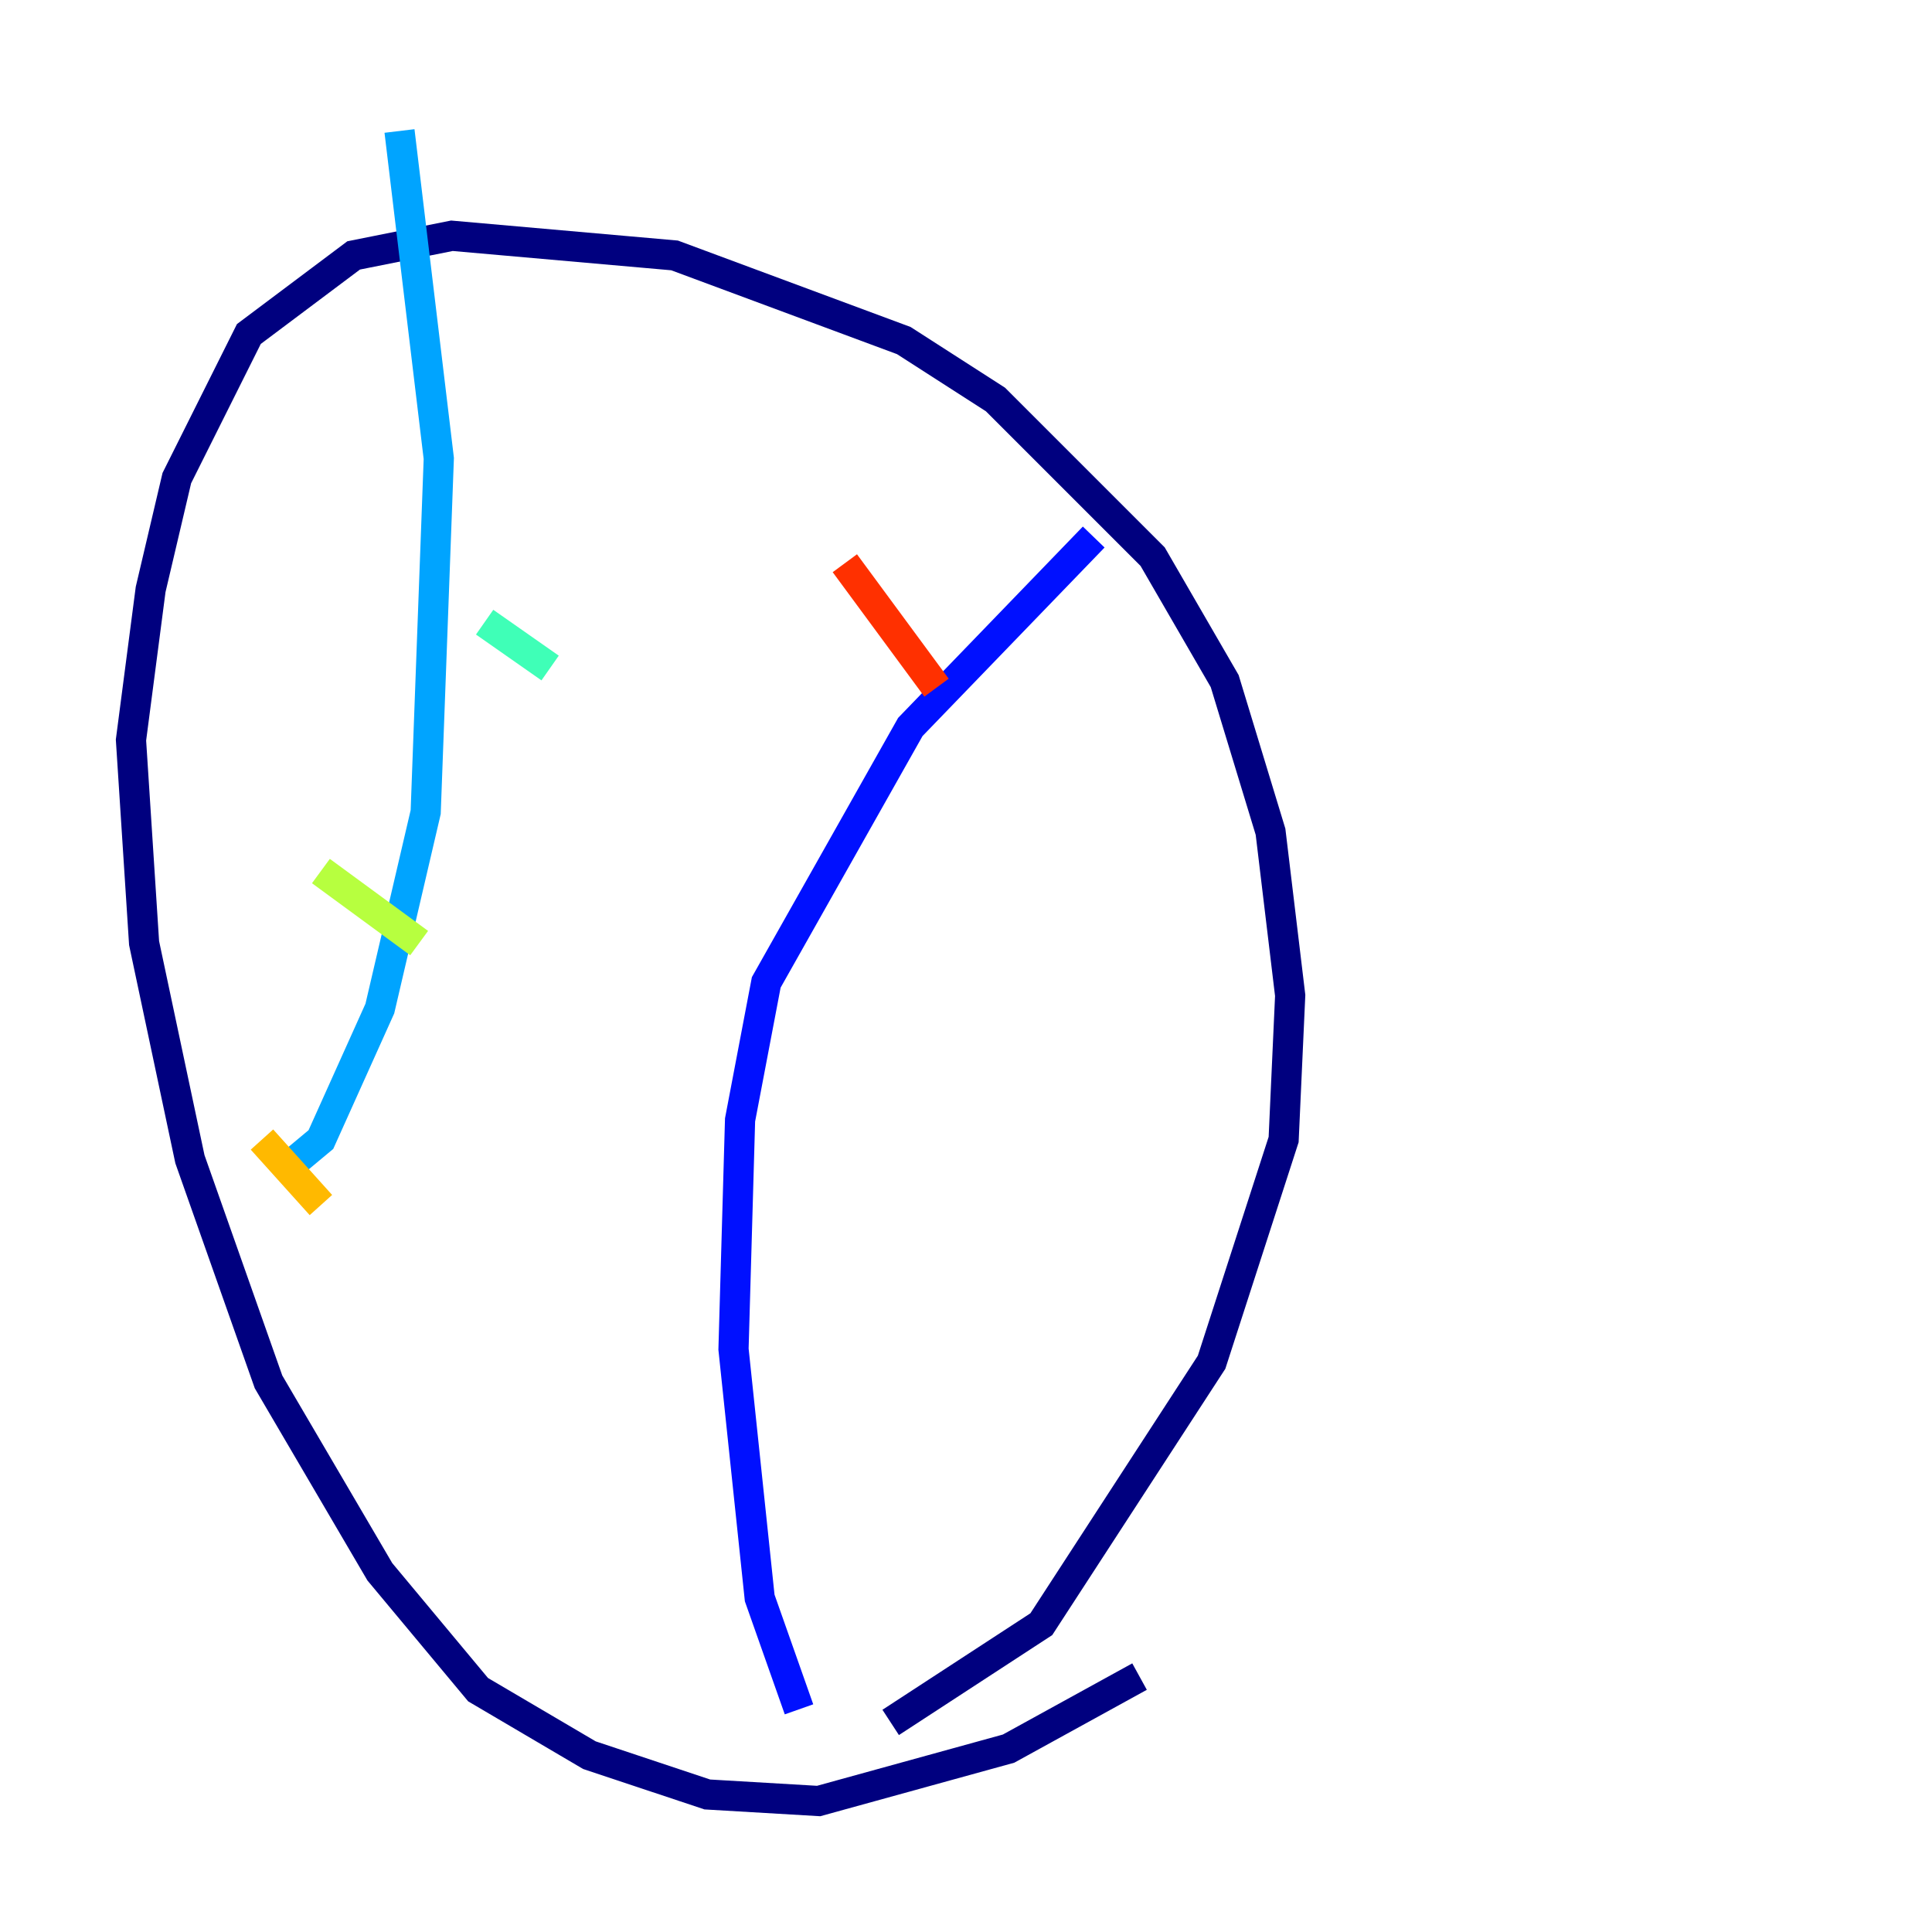 <?xml version="1.0" encoding="utf-8" ?>
<svg baseProfile="tiny" height="128" version="1.2" viewBox="0,0,128,128" width="128" xmlns="http://www.w3.org/2000/svg" xmlns:ev="http://www.w3.org/2001/xml-events" xmlns:xlink="http://www.w3.org/1999/xlink"><defs /><polyline fill="none" points="75.498,111.078 66.82,115.851 54.237,119.322 46.861,118.888 39.051,116.285 31.675,111.946 25.166,104.136 17.79,91.552 12.583,76.8 9.546,62.481 8.678,49.031 9.98,39.051 11.715,31.675 16.488,22.129 23.43,16.922 29.939,15.62 44.691,16.922 59.878,22.563 65.953,26.468 76.366,36.881 81.139,45.125 84.176,55.105 85.478,65.953 85.044,75.498 80.271,90.251 68.99,107.607 59.01,114.115" stroke="#00007f" stroke-width="2" /><polyline fill="none" points="72.461,35.58 60.312,48.163 50.766,65.085 49.031,74.197 48.597,89.383 50.332,105.871 52.936,113.248" stroke="#0010ff" stroke-width="2" /><polyline fill="none" points="26.468,8.678 29.071,30.373 28.203,53.803 25.166,66.82 21.261,75.498 18.658,77.668" stroke="#00a4ff" stroke-width="2" /><polyline fill="none" points="36.447,44.258 32.108,41.22" stroke="#3fffb7" stroke-width="2" /><polyline fill="none" points="27.77,62.481 21.261,57.709" stroke="#b7ff3f" stroke-width="2" /><polyline fill="none" points="21.261,79.837 17.356,75.498" stroke="#ffb900" stroke-width="2" /><polyline fill="none" points="62.047,45.559 55.973,37.315" stroke="#ff3000" stroke-width="2" /><polyline fill="none" points="50.766,72.895 50.766,72.895" stroke="#7f0000" stroke-width="2" /></svg>